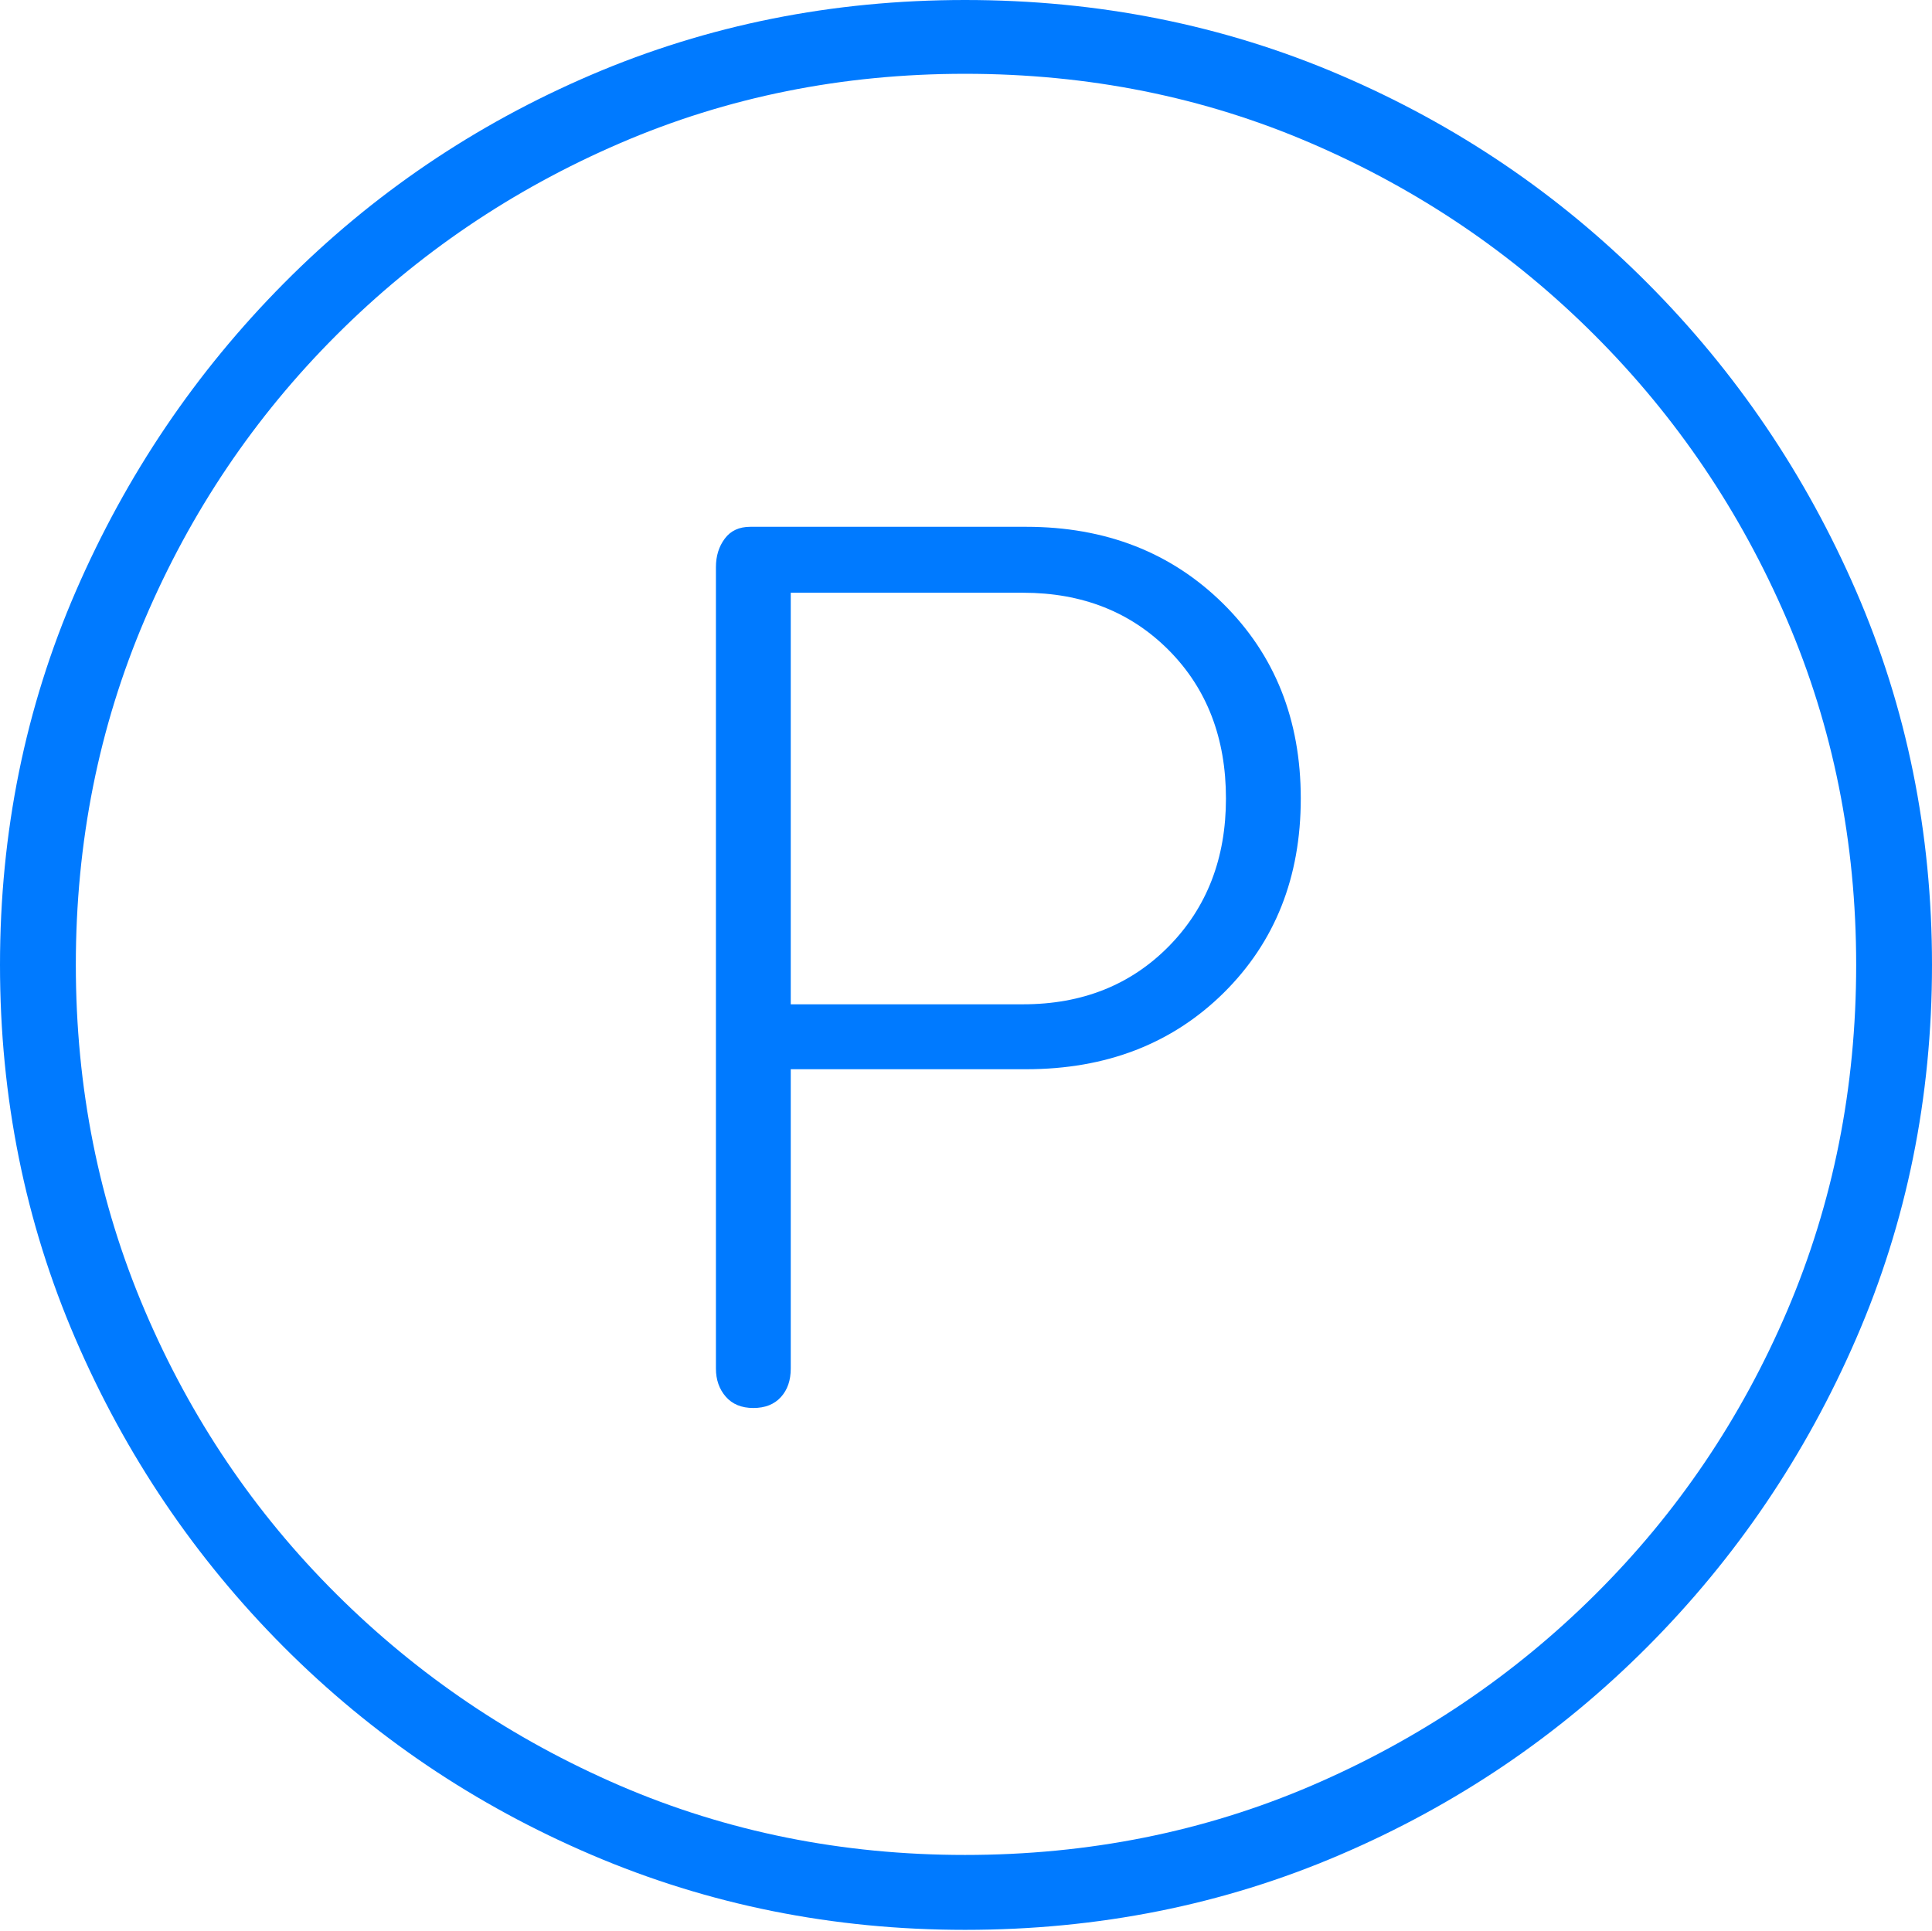 <?xml version="1.0" encoding="UTF-8"?>
<!--Generator: Apple Native CoreSVG 175-->
<!DOCTYPE svg
PUBLIC "-//W3C//DTD SVG 1.1//EN"
       "http://www.w3.org/Graphics/SVG/1.1/DTD/svg11.dtd">
<svg version="1.1" xmlns="http://www.w3.org/2000/svg" xmlns:xlink="http://www.w3.org/1999/xlink" width="19.16" height="19.15">
 <g>
  <rect height="19.15" opacity="0" width="19.16" x="0" y="0"/>
  <path d="M9.57 19.141Q11.553 19.141 13.286 18.398Q15.02 17.656 16.338 16.333Q17.656 15.01 18.408 13.276Q19.16 11.543 19.16 9.57Q19.16 7.598 18.408 5.864Q17.656 4.131 16.338 2.808Q15.02 1.484 13.286 0.742Q11.553 0 9.57 0Q7.598 0 5.864 0.742Q4.131 1.484 2.817 2.808Q1.504 4.131 0.752 5.864Q0 7.598 0 9.57Q0 11.543 0.747 13.276Q1.494 15.01 2.812 16.333Q4.131 17.656 5.869 18.398Q7.607 19.141 9.57 19.141ZM9.57 18.398Q7.744 18.398 6.147 17.71Q4.551 17.021 3.335 15.81Q2.119 14.6 1.436 12.998Q0.752 11.396 0.752 9.57Q0.752 7.744 1.436 6.143Q2.119 4.541 3.335 3.325Q4.551 2.109 6.147 1.421Q7.744 0.732 9.57 0.732Q11.406 0.732 13.003 1.421Q14.6 2.109 15.815 3.325Q17.031 4.541 17.72 6.143Q18.408 7.744 18.408 9.57Q18.408 11.396 17.725 12.998Q17.041 14.6 15.825 15.81Q14.609 17.021 13.008 17.71Q11.406 18.398 9.57 18.398ZM7.471 13.965Q7.646 13.965 7.744 13.857Q7.842 13.75 7.842 13.574L7.842 10.605L10.176 10.605Q11.367 10.605 12.134 9.849Q12.9 9.092 12.9 7.92Q12.9 6.748 12.129 5.986Q11.357 5.225 10.176 5.225L7.441 5.225Q7.275 5.225 7.188 5.342Q7.1 5.459 7.1 5.625L7.1 13.574Q7.1 13.74 7.197 13.852Q7.295 13.965 7.471 13.965ZM7.842 9.961L7.842 5.879L10.146 5.879Q11.025 5.879 11.592 6.45Q12.158 7.021 12.158 7.92Q12.158 8.809 11.592 9.385Q11.025 9.961 10.146 9.961Z" fill="#007aff"/>
 </g>
</svg>
